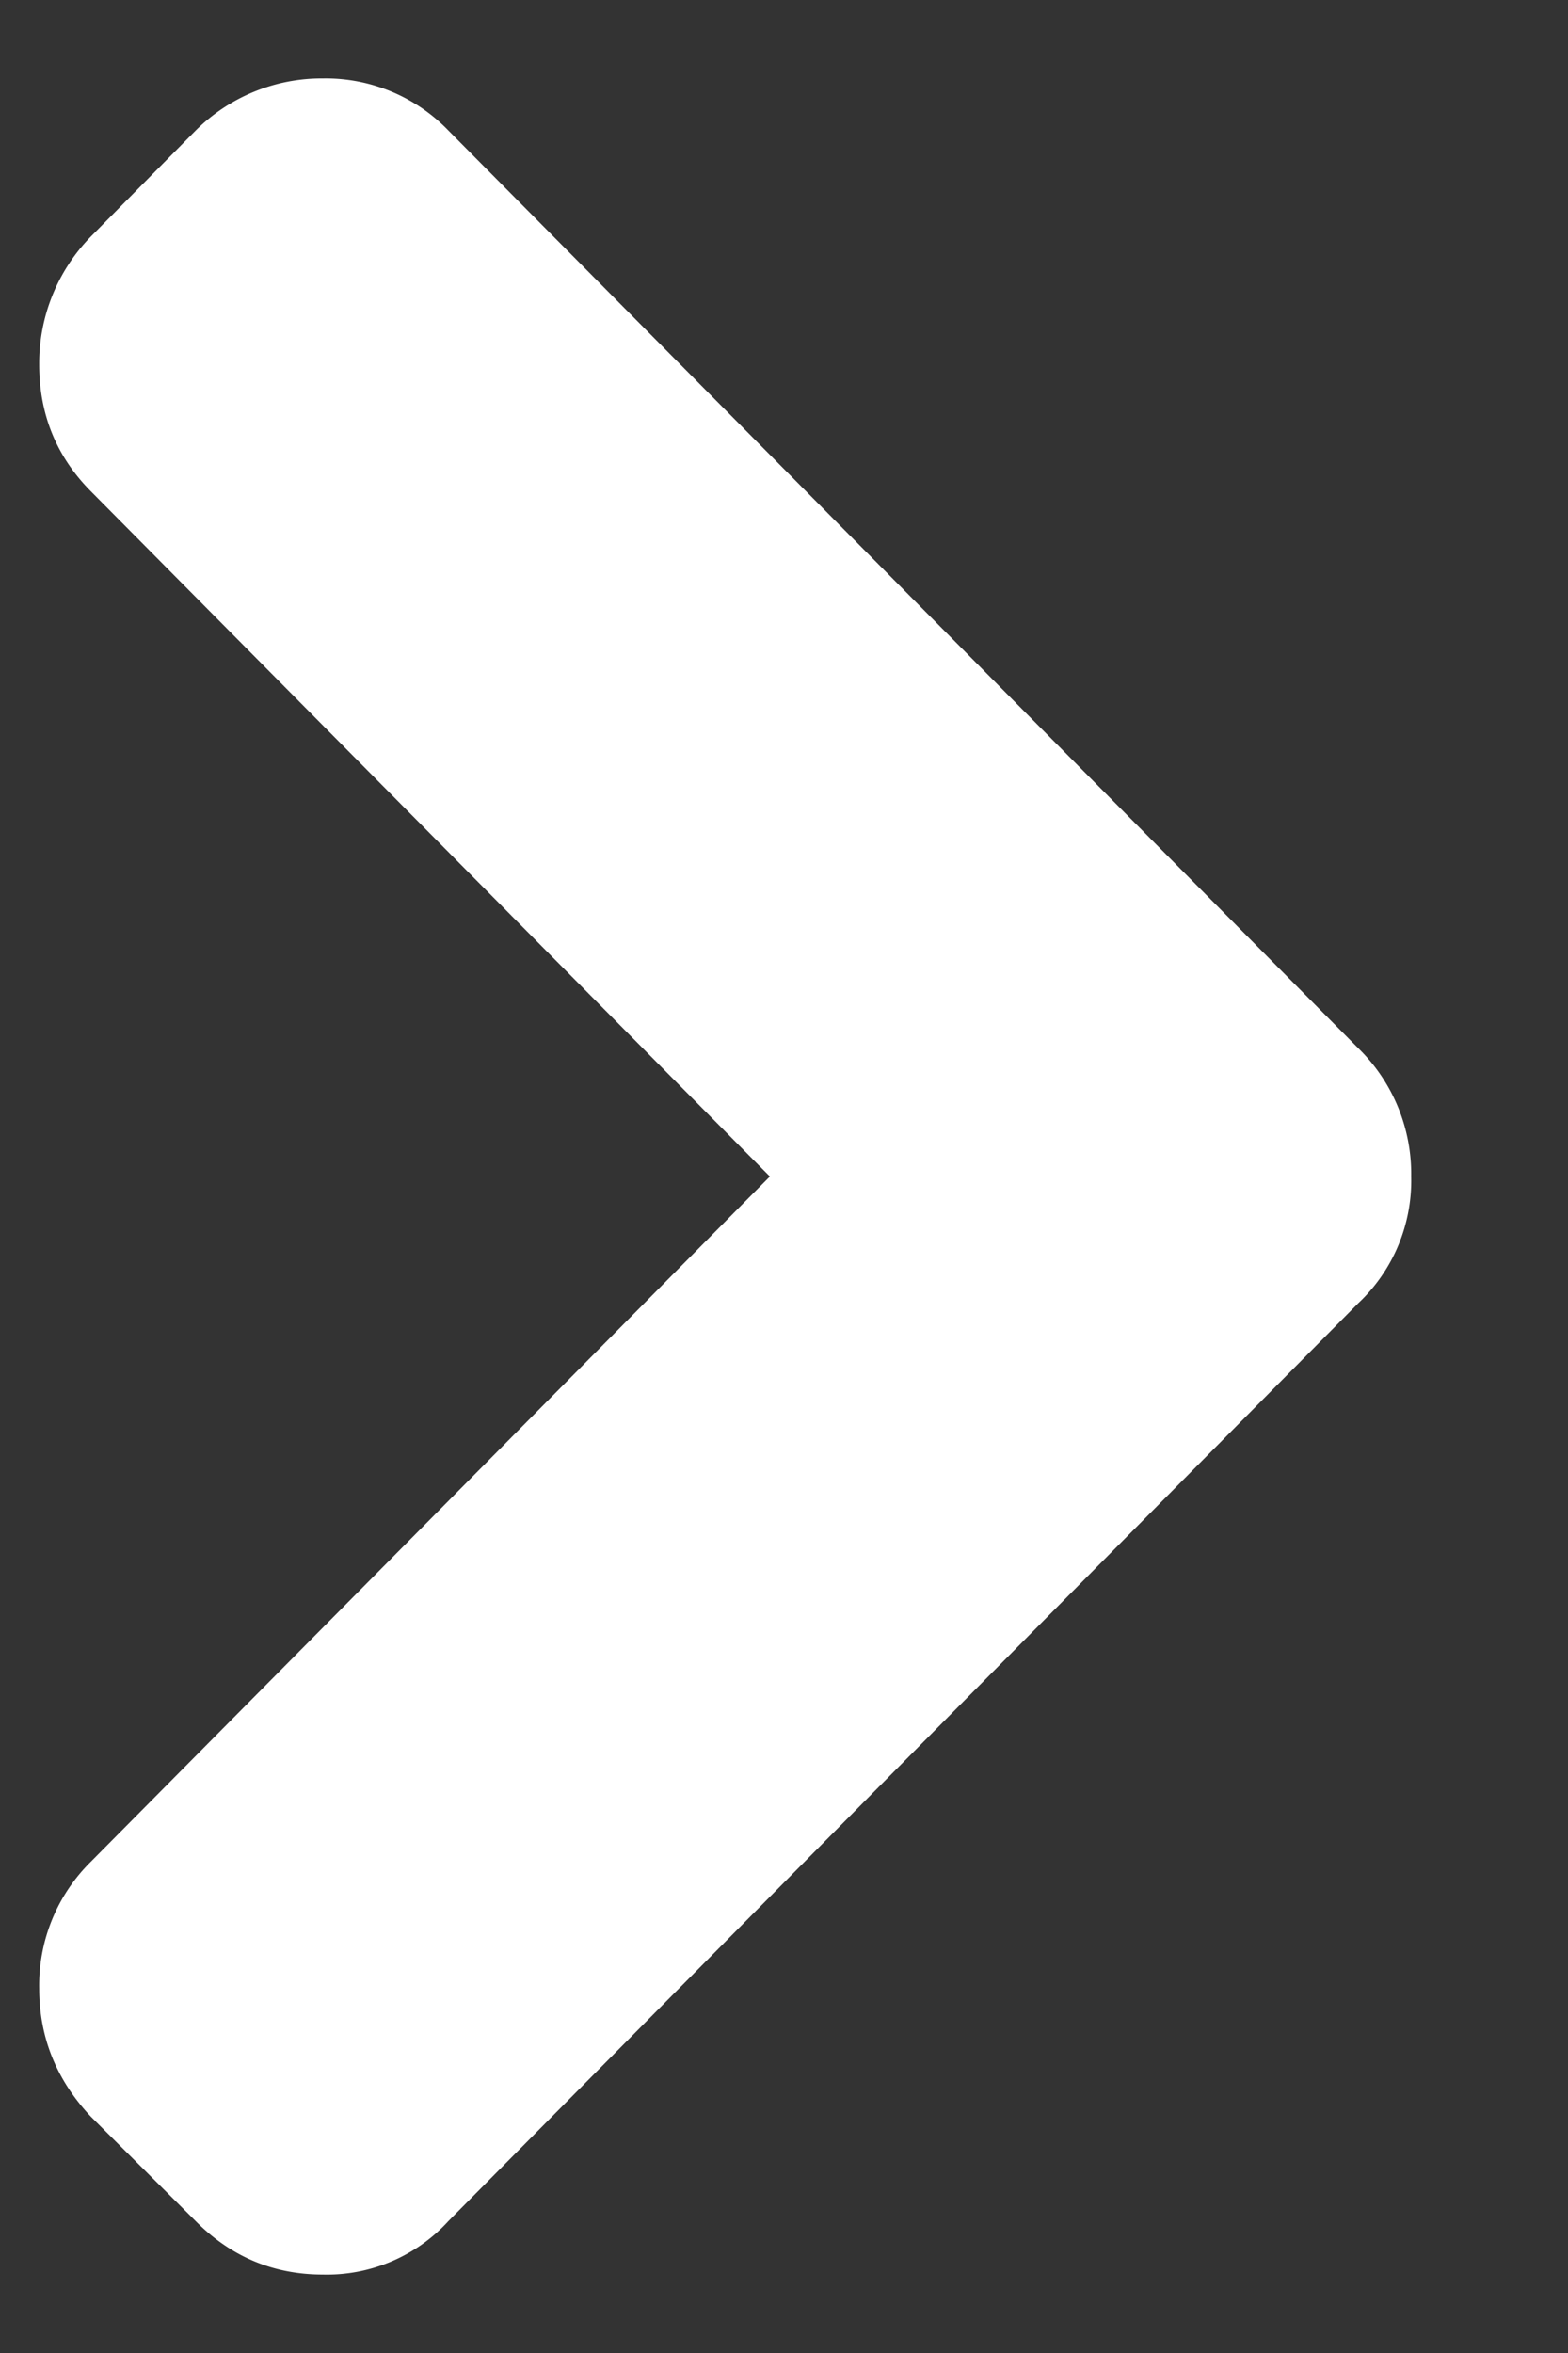 <svg width="8" height="12" fill="none" xmlns="http://www.w3.org/2000/svg"><rect width="100%" height="100%" fill="#333333" stroke="none"/><path fill-rule="evenodd" clip-rule="evenodd" d="M.998.666l-.534.54a.925.925 0 00-.264.653c0 .254.088.47.264.647L3.928 6 .464 9.494a.885.885 0 00-.264.647c0 .249.088.467.264.654l.534.532c.18.182.397.273.65.273a.84.84 0 00.64-.273l4.641-4.68A.858.858 0 007.2 6a.896.896 0 00-.27-.654L2.288.666A.87.87 0 001.647.4a.91.91 0 00-.649.266z" fill="#fff"/></svg>